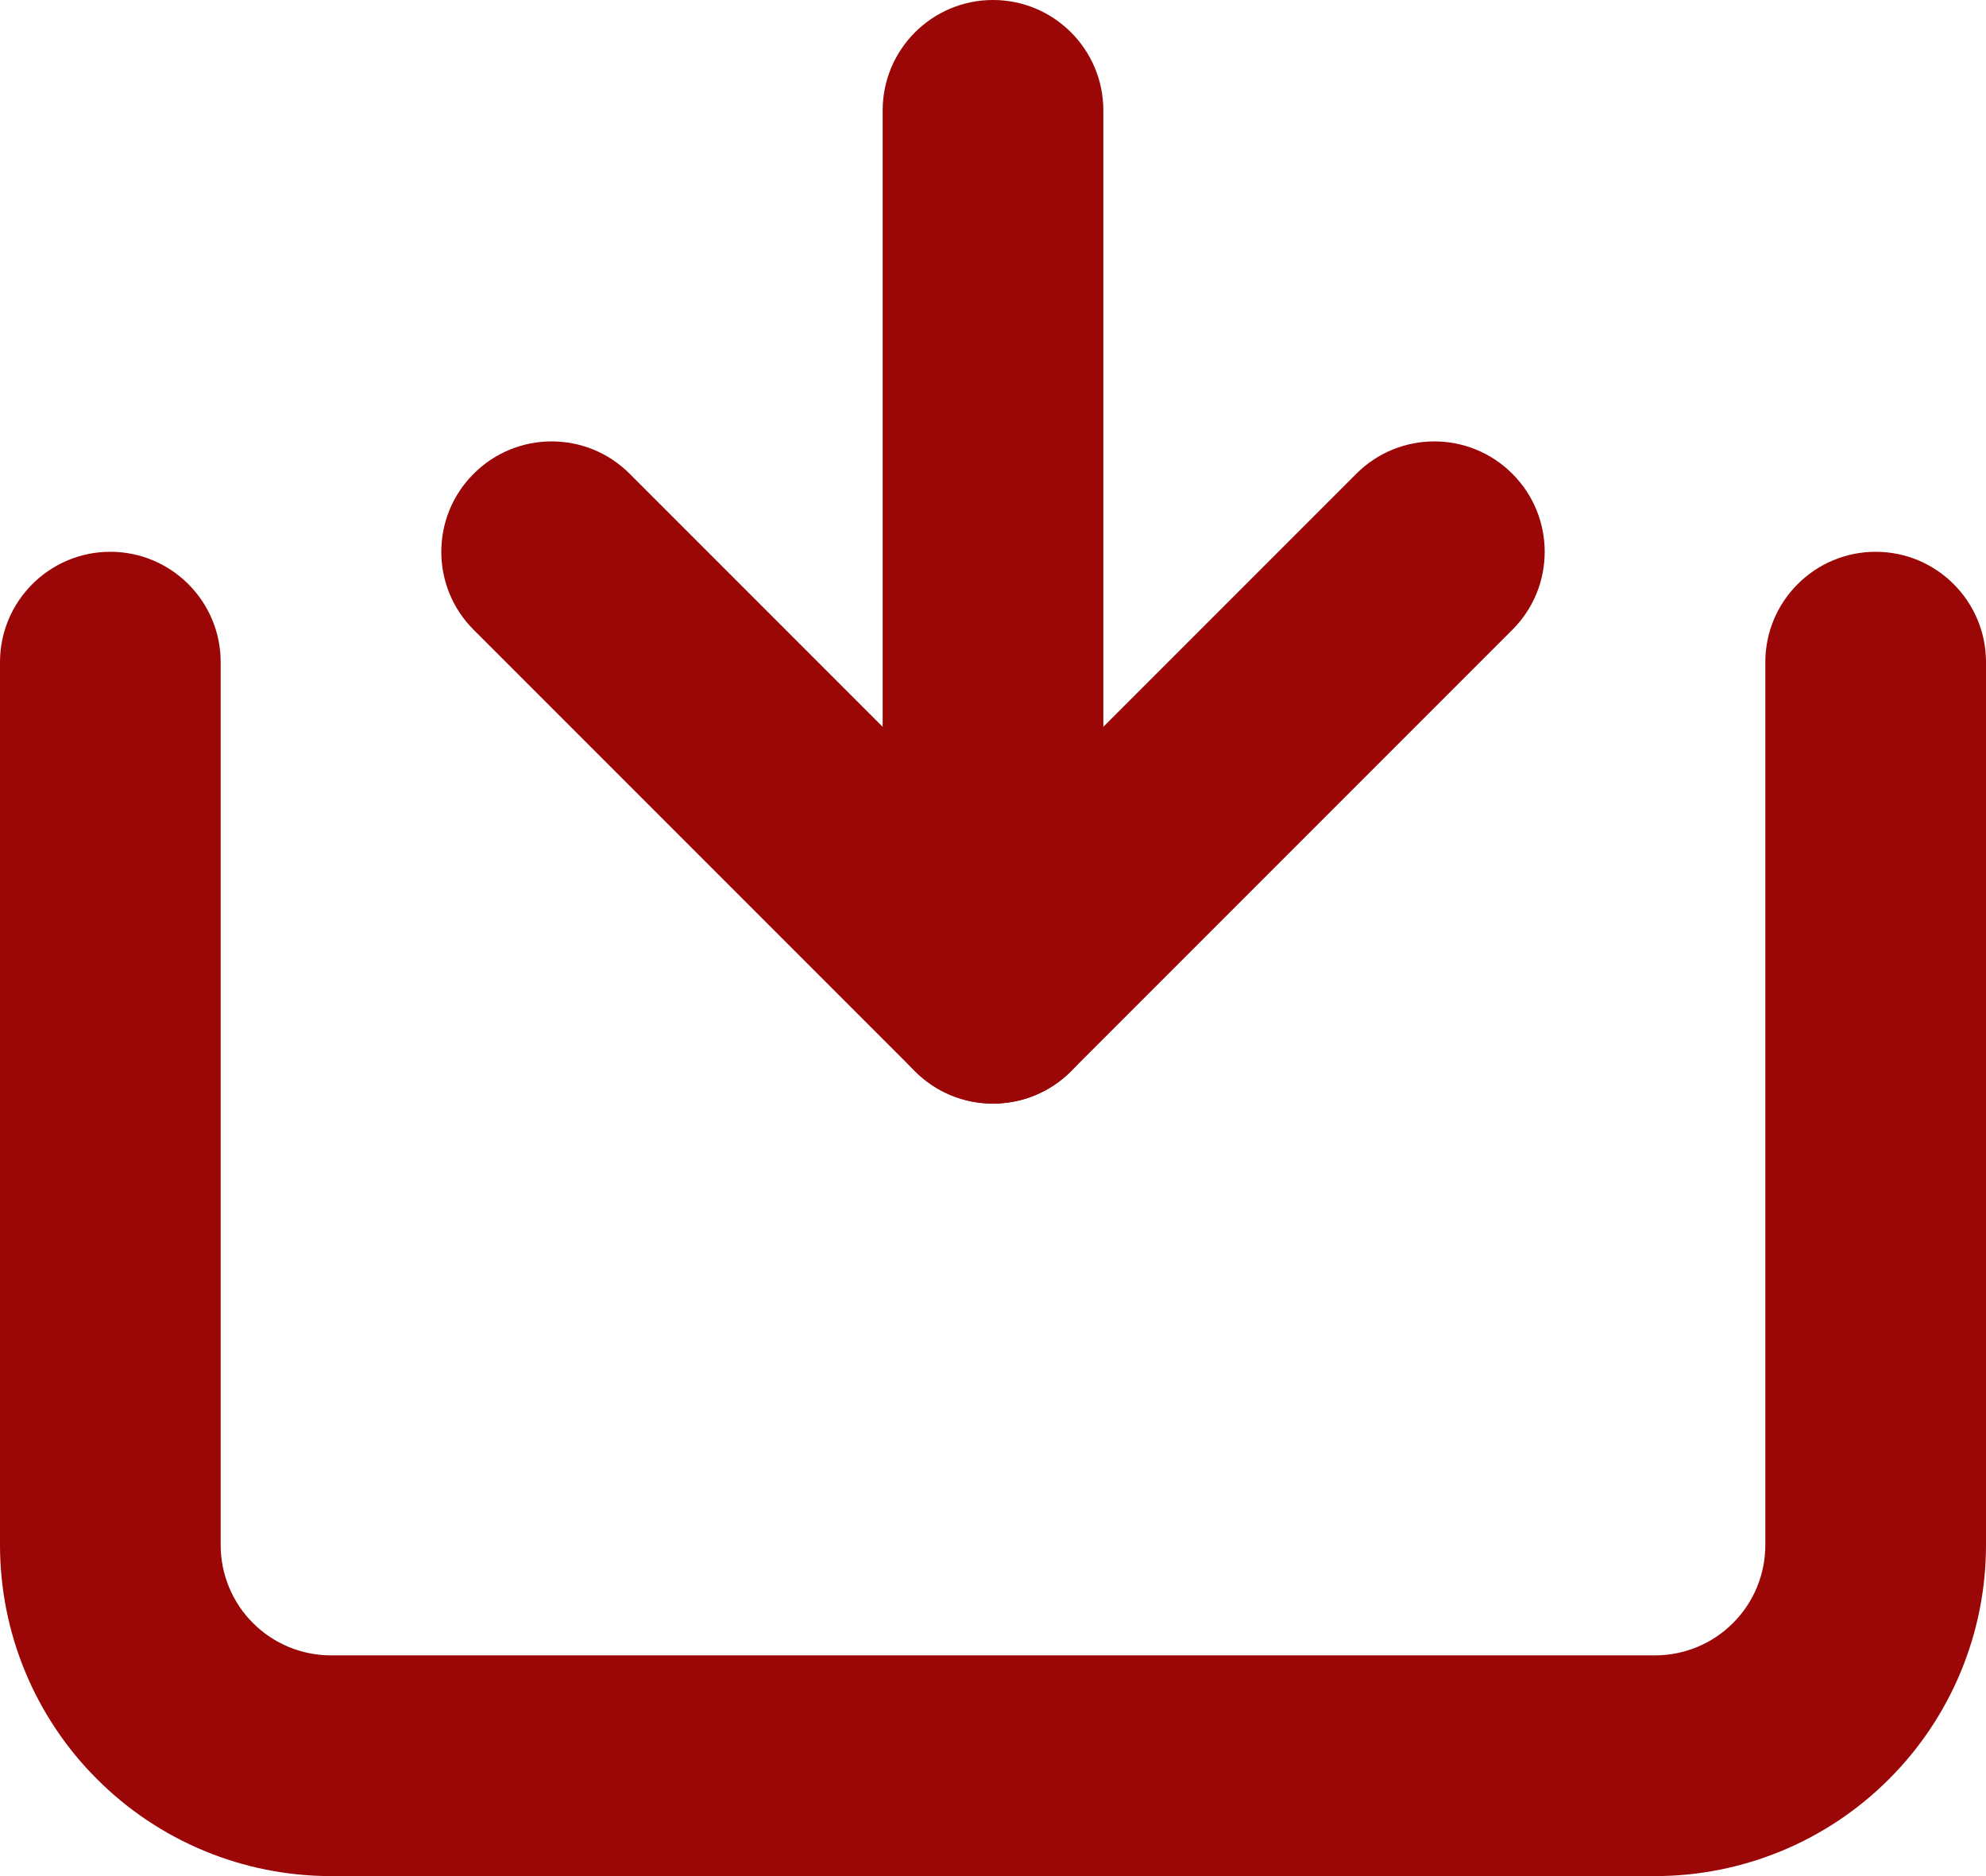 <svg width="18" height="17" viewBox="0 0 18 17" fill="none" xmlns="http://www.w3.org/2000/svg">
<path fill-rule="evenodd" clip-rule="evenodd" d="M1 5C1.552 5 2 5.448 2 6V14C2 14.265 2.105 14.52 2.293 14.707C2.48 14.895 2.735 15 3 15H15C15.265 15 15.52 14.895 15.707 14.707C15.895 14.52 16 14.265 16 14V6C16 5.448 16.448 5 17 5C17.552 5 18 5.448 18 6V14C18 14.796 17.684 15.559 17.121 16.121C16.559 16.684 15.796 17 15 17H3C2.204 17 1.441 16.684 0.879 16.121C0.316 15.559 0 14.796 0 14V6C0 5.448 0.448 5 1 5Z" fill="#9B0606"/>
<path fill-rule="evenodd" clip-rule="evenodd" d="M9.707 9.707C9.317 10.098 8.683 10.098 8.293 9.707L4.293 5.707C3.902 5.317 3.902 4.683 4.293 4.293C4.683 3.902 5.317 3.902 5.707 4.293L9 7.586L12.293 4.293C12.683 3.902 13.317 3.902 13.707 4.293C14.098 4.683 14.098 5.317 13.707 5.707L9.707 9.707Z" fill="#9B0606"/>
<path fill-rule="evenodd" clip-rule="evenodd" d="M9 10C8.448 10 8 9.552 8 9V1C8 0.448 8.448 0 9 0C9.552 0 10 0.448 10 1V9C10 9.552 9.552 10 9 10Z" fill="#9B0606"/>
</svg>
